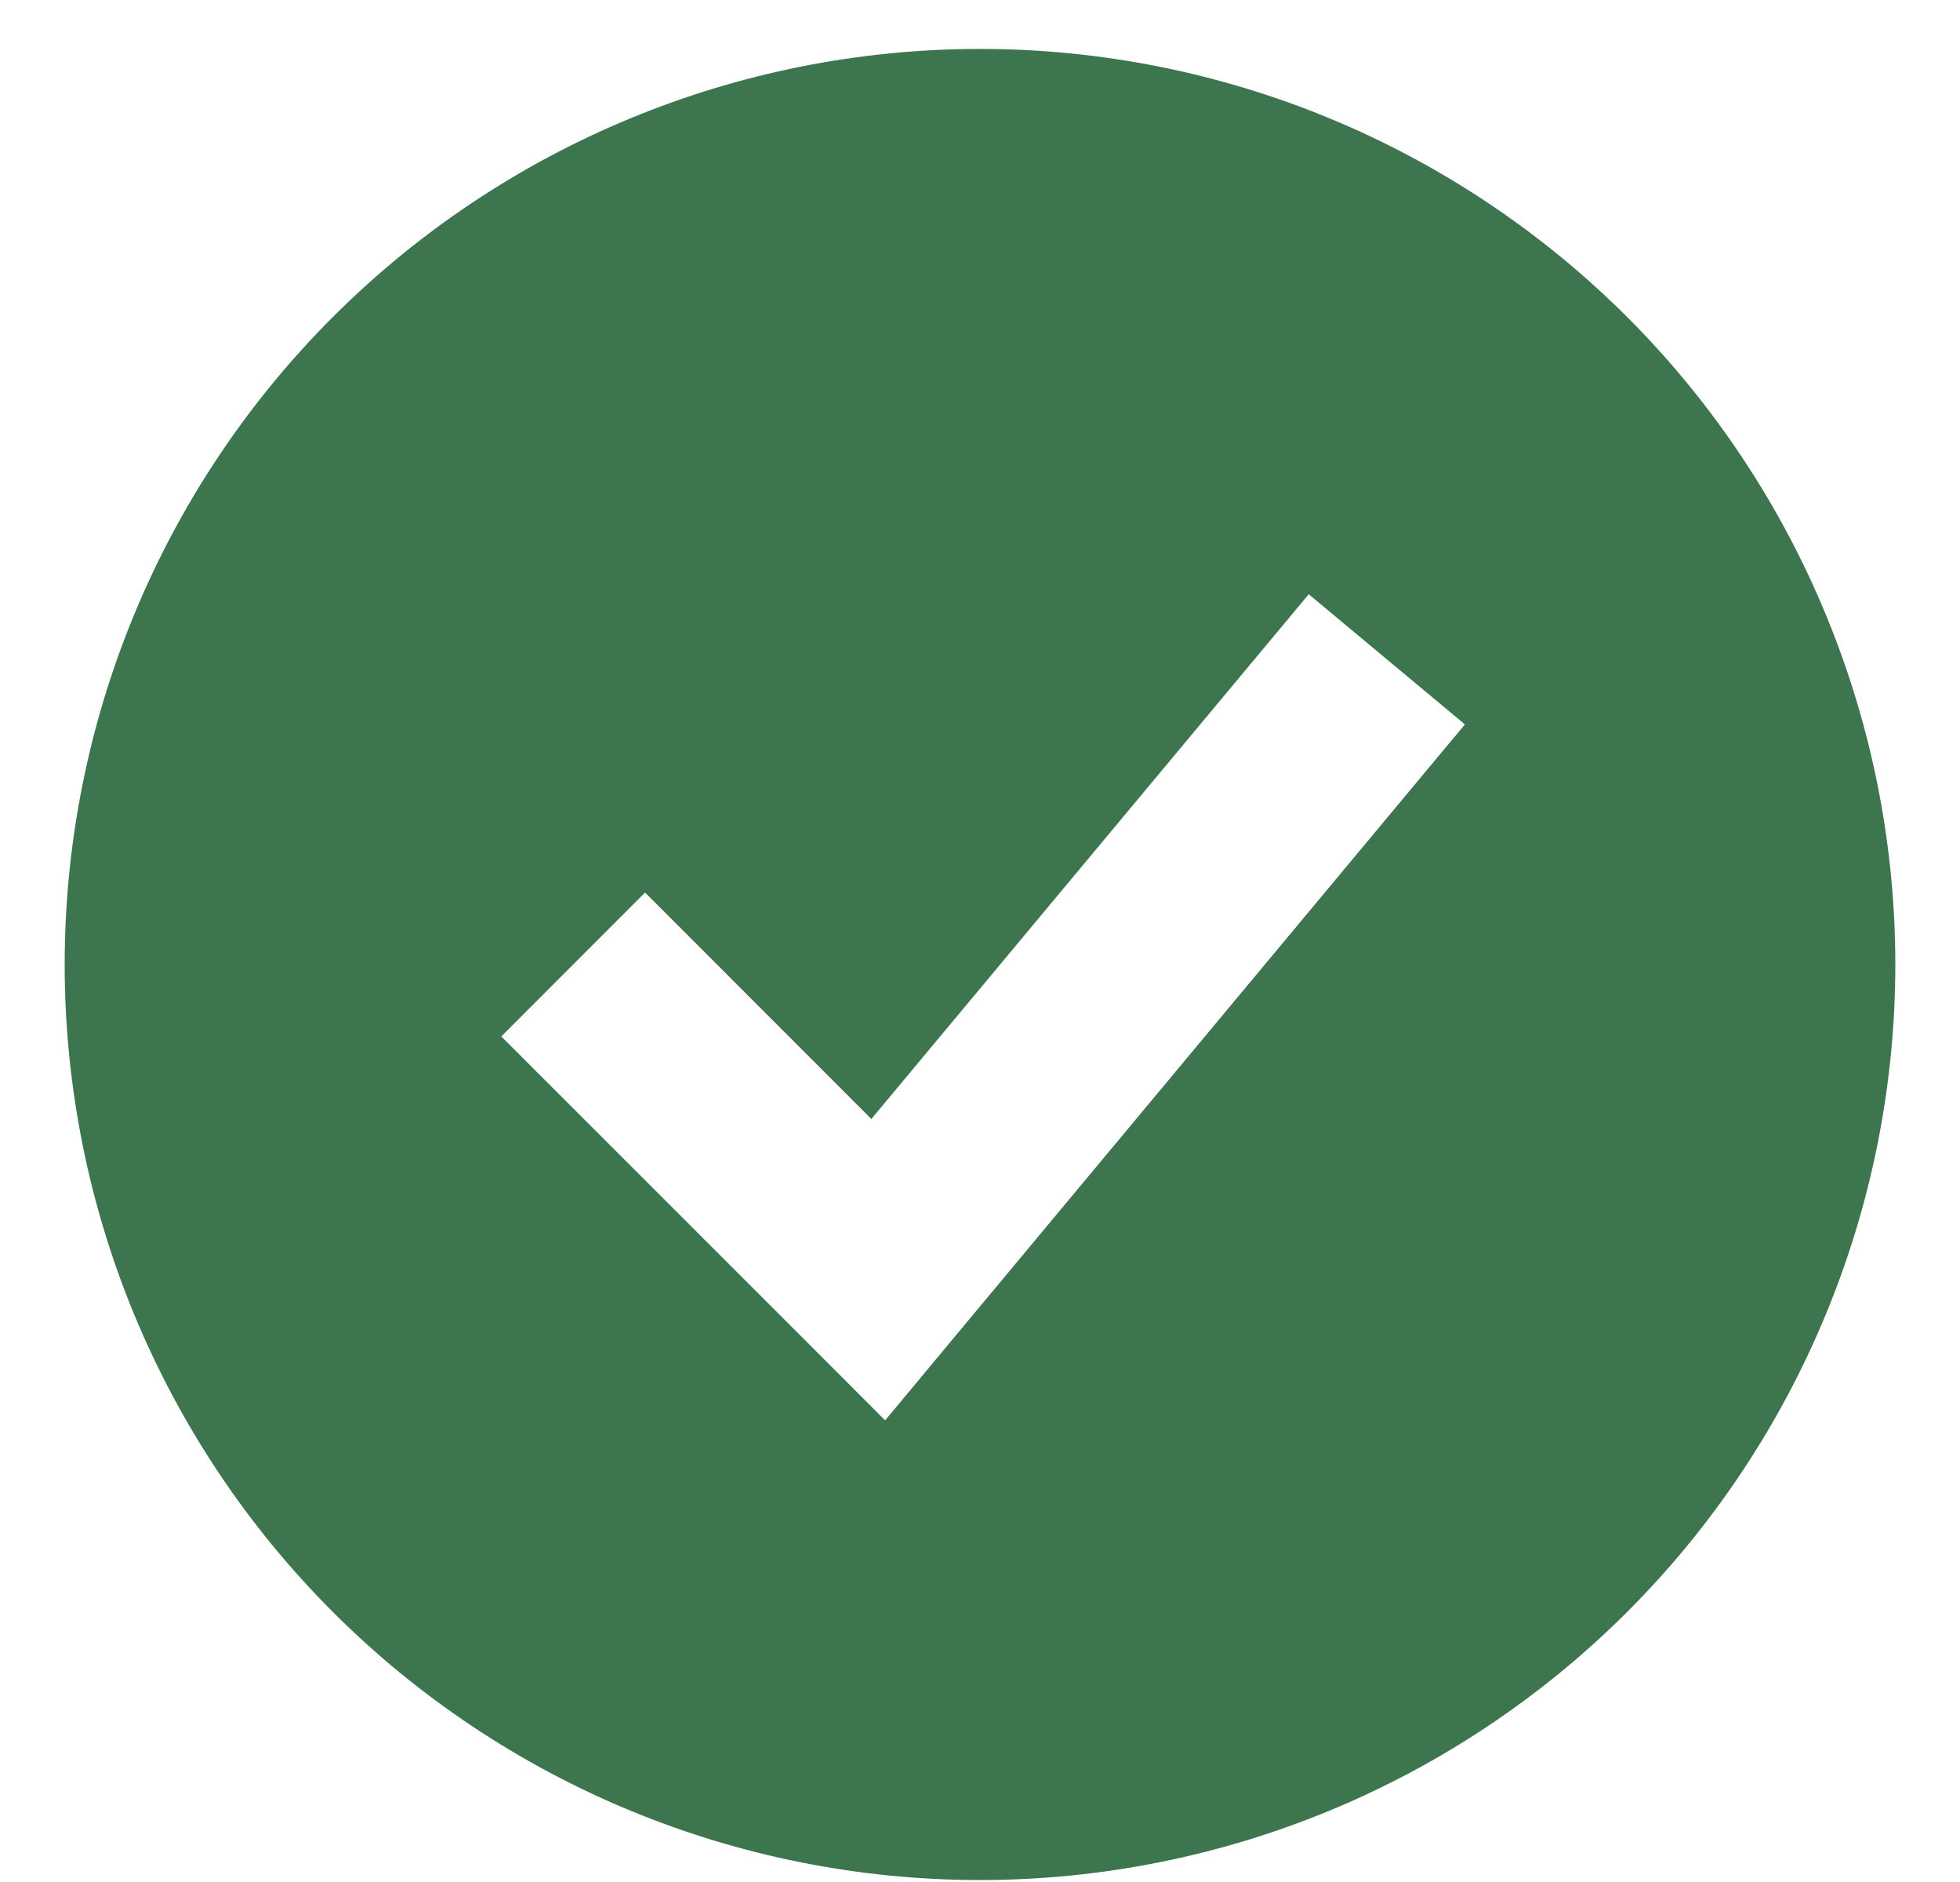 <svg xmlns="http://www.w3.org/2000/svg" width="25" height="24" viewBox="0 0 25 24" fill="none"><path fill-rule="evenodd" clip-rule="evenodd" d="M12.5 23.975C14.033 23.975 15.551 23.673 16.968 23.086C18.384 22.499 19.671 21.639 20.756 20.555C21.84 19.471 22.7 18.184 23.286 16.767C23.873 15.351 24.175 13.833 24.175 12.3C24.175 10.766 23.873 9.248 23.286 7.832C22.7 6.415 21.84 5.128 20.756 4.044C19.671 2.96 18.384 2.1 16.968 1.513C15.551 0.926 14.033 0.624 12.5 0.624C9.403 0.624 6.434 1.854 4.244 4.044C2.055 6.233 0.825 9.203 0.825 12.3C0.825 15.396 2.055 18.366 4.244 20.555C6.434 22.745 9.403 23.975 12.5 23.975ZM12.199 17.021L18.685 9.238L16.693 7.578L11.114 14.27L8.228 11.382L6.394 13.217L10.286 17.108L11.29 18.113L12.199 17.021Z" fill="#3D754E"></path></svg>